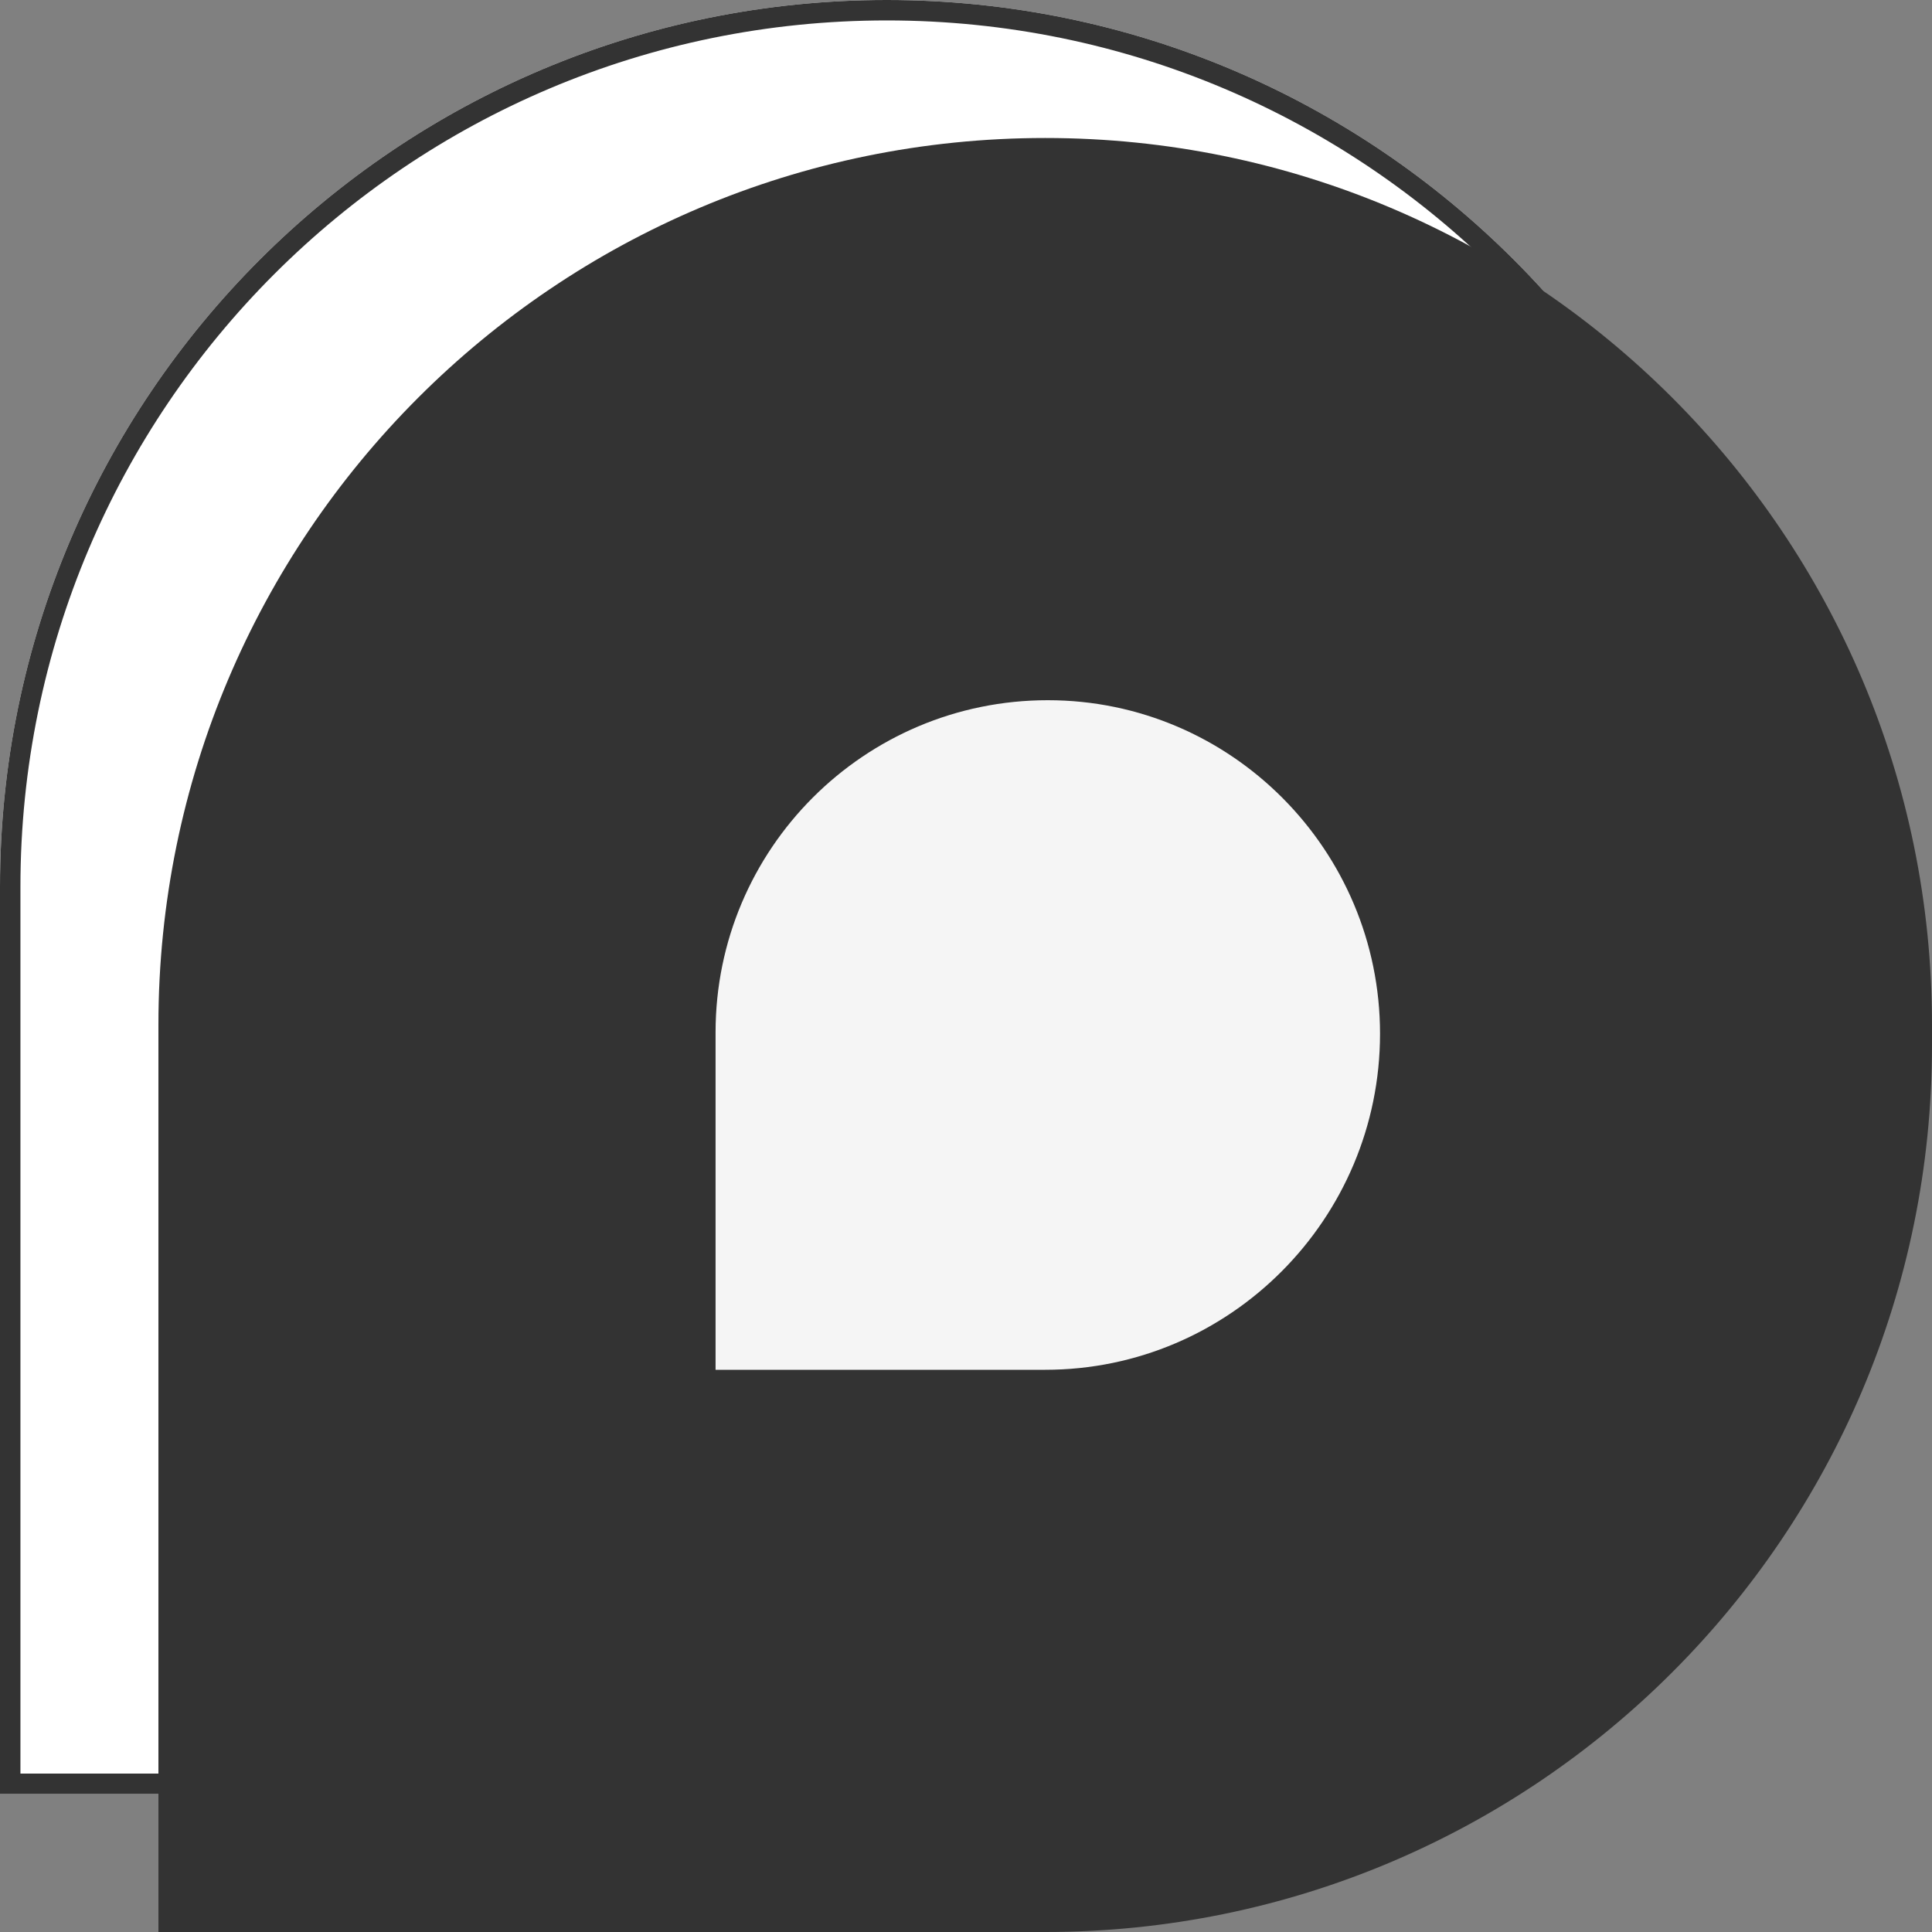<svg width="40" height="40" viewBox="0 0 40 40" fill="none" xmlns="http://www.w3.org/2000/svg">
<rect x="0" y="0" width="40" height="40" fill="#808080" stroke="none"/>
<path d="M0 18.36C0 8.22 8.22 0 18.36 0C28.5 0 36.72 8.22 36.72 18.36V18.783C36.72 28.923 28.5 37.143 18.36 37.143H0V18.36Z" fill="white"/>
<path fill-rule="evenodd" clip-rule="evenodd" d="M36.296 18.783V18.36C36.296 8.454 28.266 0.423 18.36 0.423C8.454 0.423 0.423 8.454 0.423 18.36V36.72H18.36C28.266 36.72 36.296 28.689 36.296 18.783ZM18.36 0C8.22 0 0 8.22 0 18.36V37.143H18.36C28.5 37.143 36.72 28.923 36.72 18.783V18.36C36.72 8.22 28.5 0 18.36 0Z" fill="#333333"/>
<path d="M3.28 21.217C3.28 11.077 11.5 2.857 21.64 2.857C31.78 2.857 40 11.077 40 21.217V21.64C40 31.78 31.78 40 21.64 40H3.28V21.217Z" fill="#333333"/>
<path d="M14.815 21.375C14.815 17.577 17.895 14.497 21.693 14.497C25.492 14.497 28.572 17.603 28.572 21.402C28.572 25.23 25.468 28.36 21.64 28.36H14.815V21.375Z" fill="#F5F5F5"/>
</svg>
